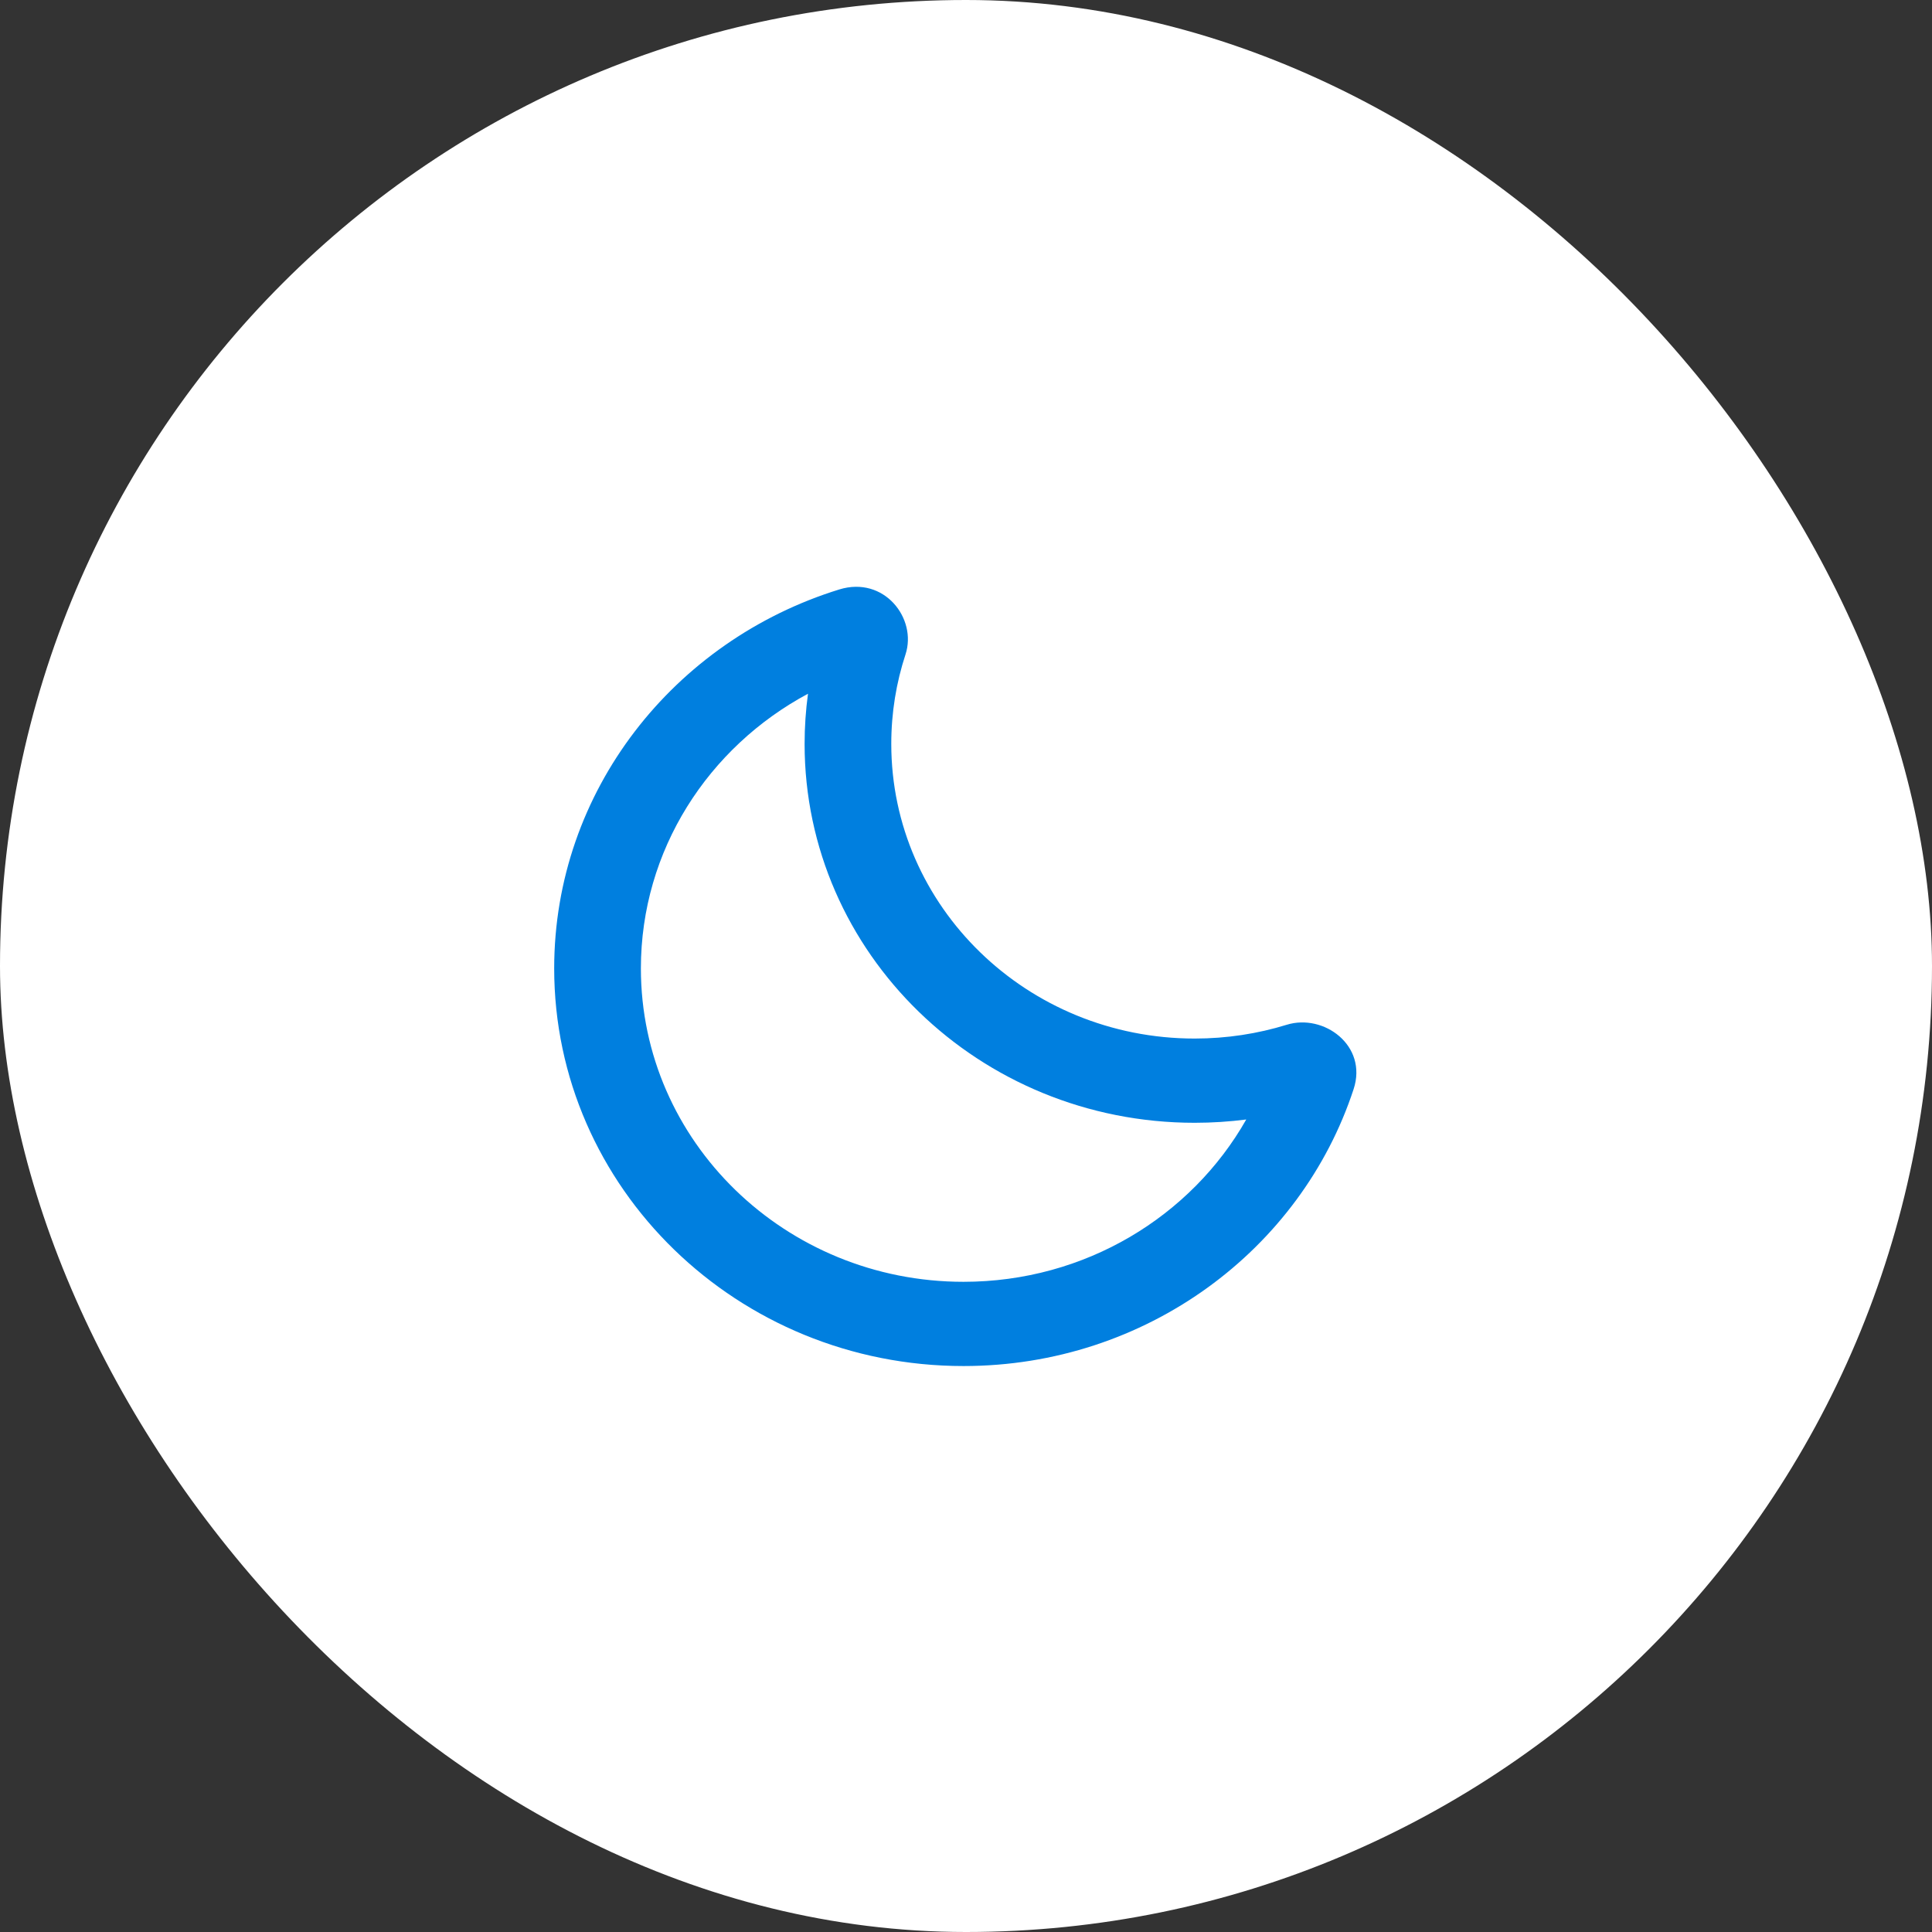 <svg width="65" height="65" viewBox="0 0 65 65" fill="none" xmlns="http://www.w3.org/2000/svg">
<rect x="0" y="0" width="65" height="65" fill="#333333" stroke="none"/>
<rect width="65" height="65" rx="32.5" fill="white"/>
<path fill-rule="evenodd" clip-rule="evenodd" d="M28.235 19.832C29.746 19.365 30.861 20.808 30.465 22.017C30.154 22.965 29.986 23.975 29.986 25.027C29.986 30.503 34.556 34.941 40.193 34.941C41.275 34.941 42.315 34.778 43.291 34.477C44.535 34.092 46.022 35.175 45.541 36.642C43.771 42.043 38.566 45.959 32.416 45.959C24.811 45.959 18.645 39.969 18.645 32.581C18.645 26.607 22.676 21.551 28.235 19.832ZM27.184 23.34C23.832 25.136 21.562 28.602 21.562 32.581C21.562 38.404 26.422 43.125 32.416 43.125C36.512 43.125 40.081 40.92 41.929 37.664C41.36 37.737 40.781 37.775 40.193 37.775C32.945 37.775 27.07 32.067 27.07 25.027C27.07 24.456 27.109 23.893 27.184 23.34Z" fill="#007FDF"/>
</svg>
